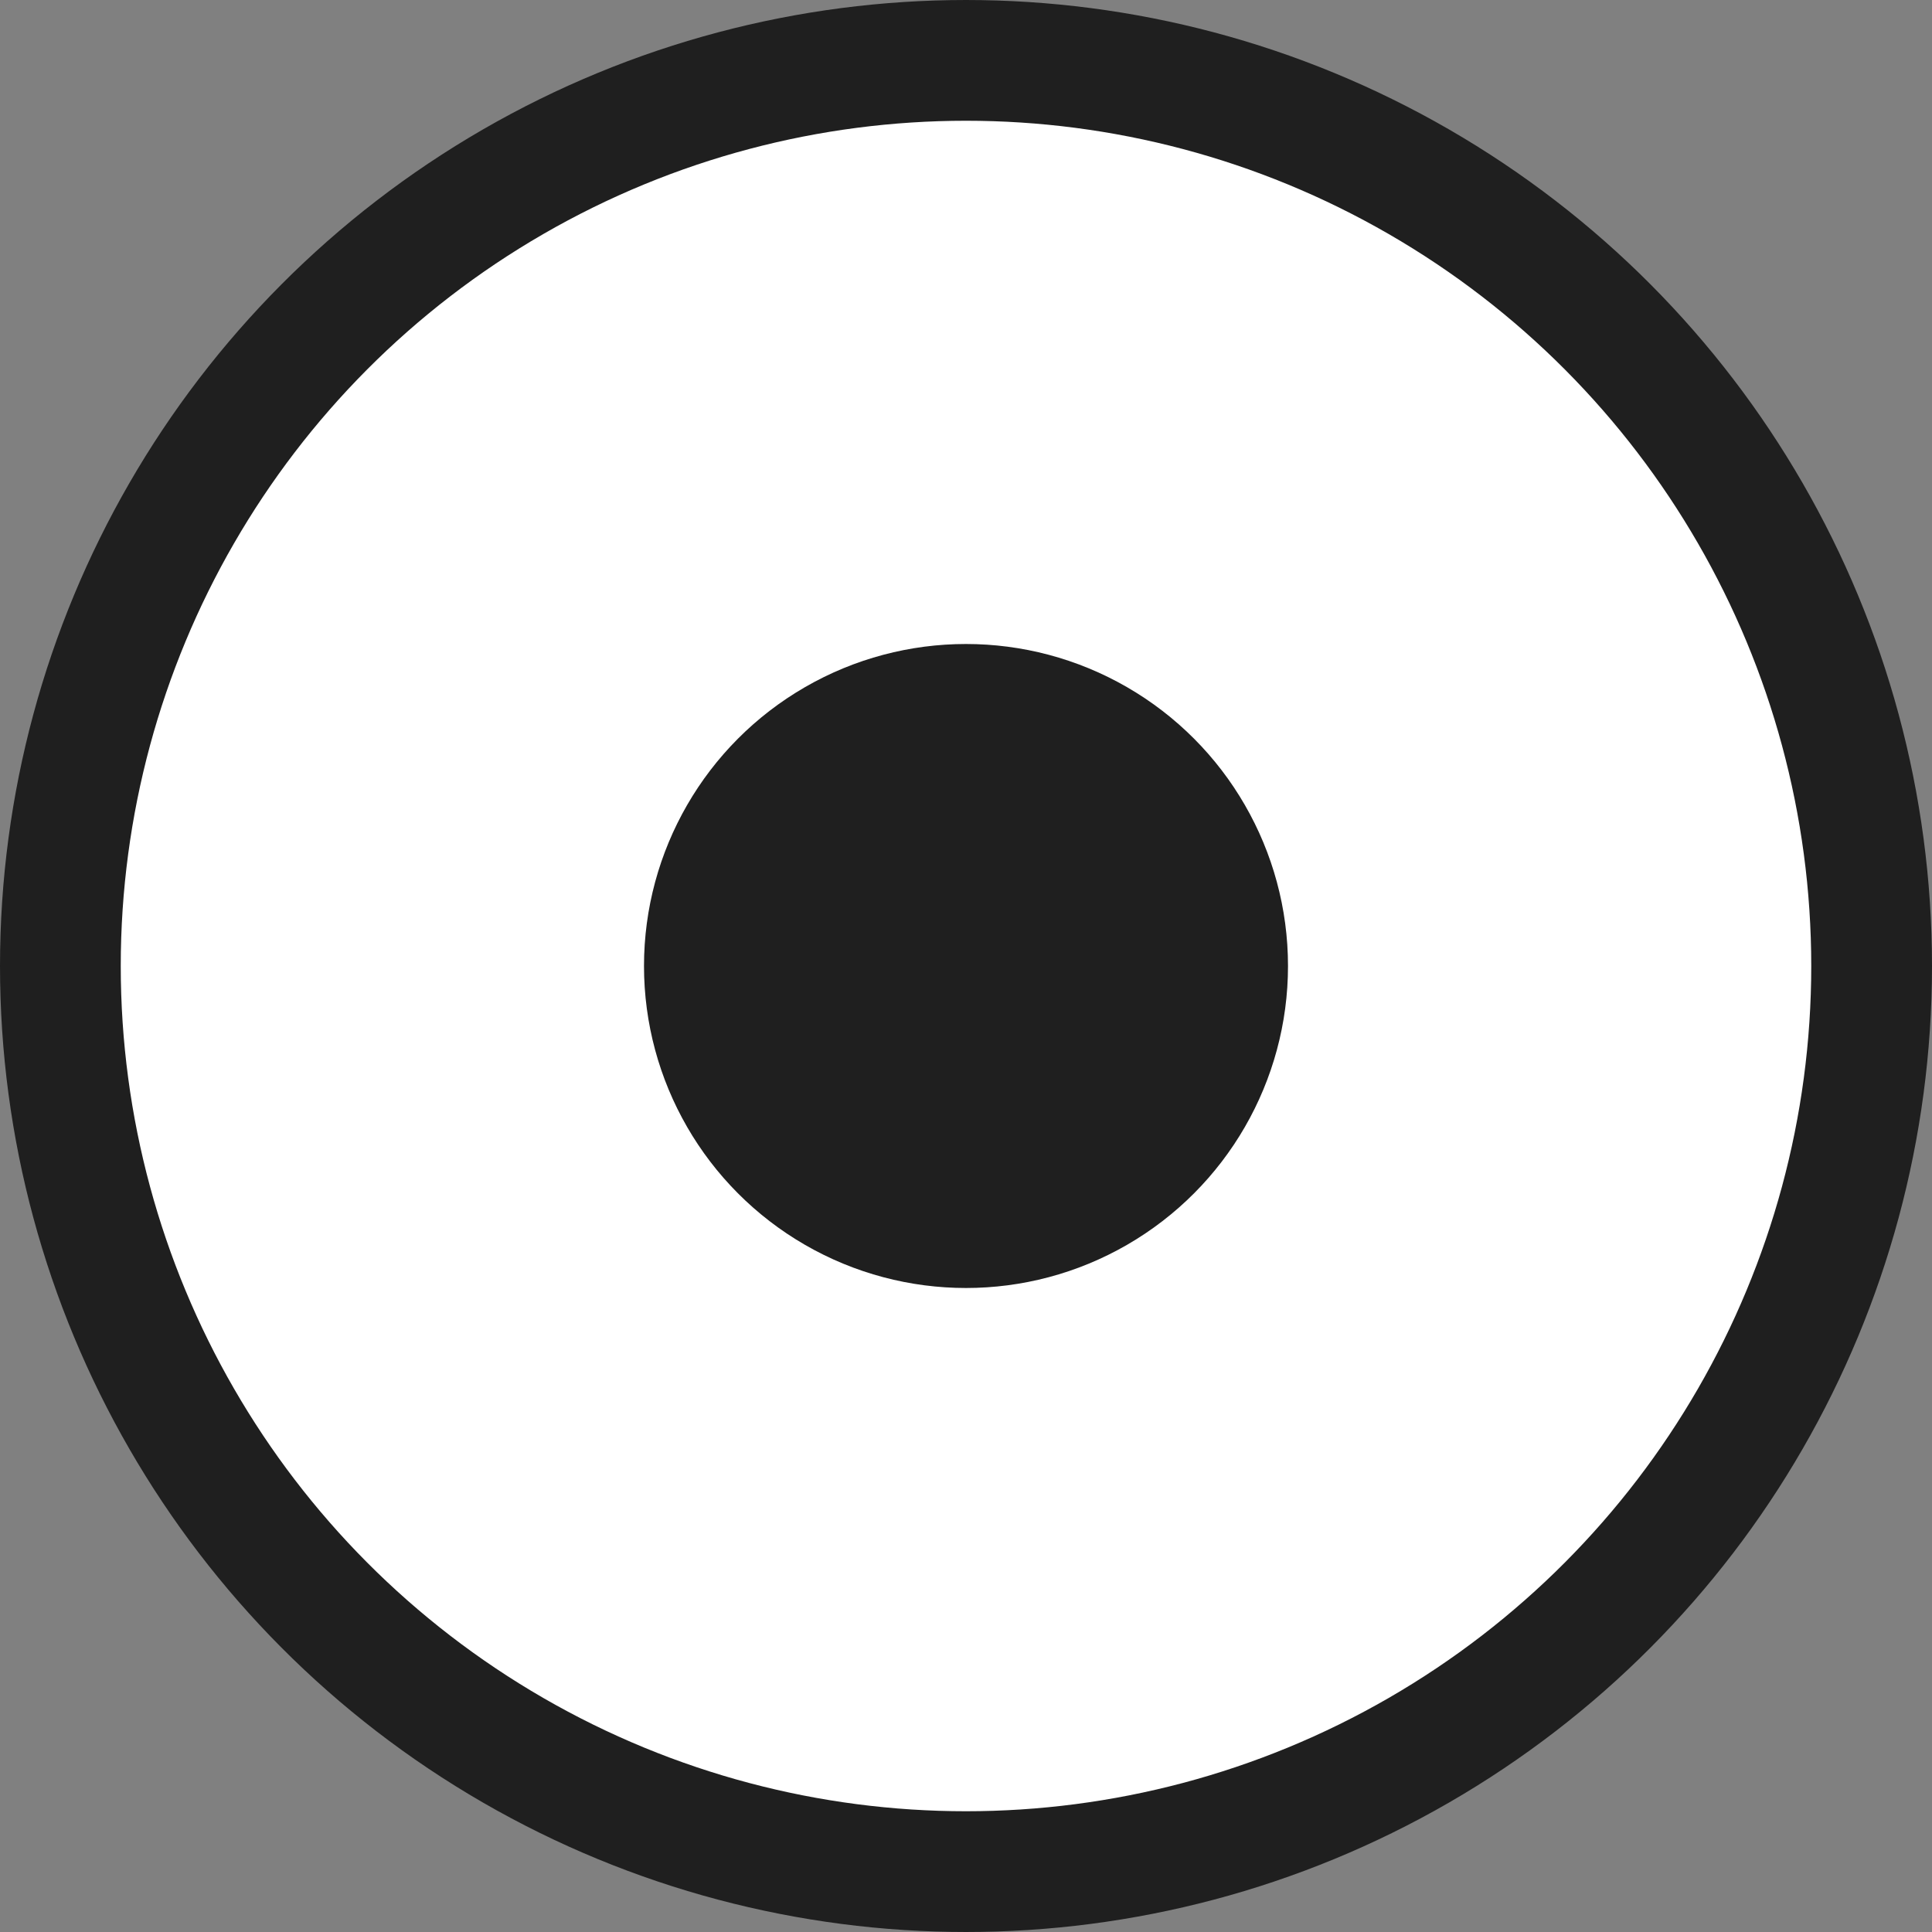 <svg width="24" height="24" viewBox="0 0 24 24" fill="none" xmlns="http://www.w3.org/2000/svg">
<rect x="0" y="0" width="24" height="24" fill="#808080" stroke="none"/>
<circle cx="12" cy="12" r="11.25" fill="white" stroke="#1F1F1F" stroke-width="1.5"/>
<circle cx="12" cy="12" r="4" fill="#1F1F1F"/>
</svg>
